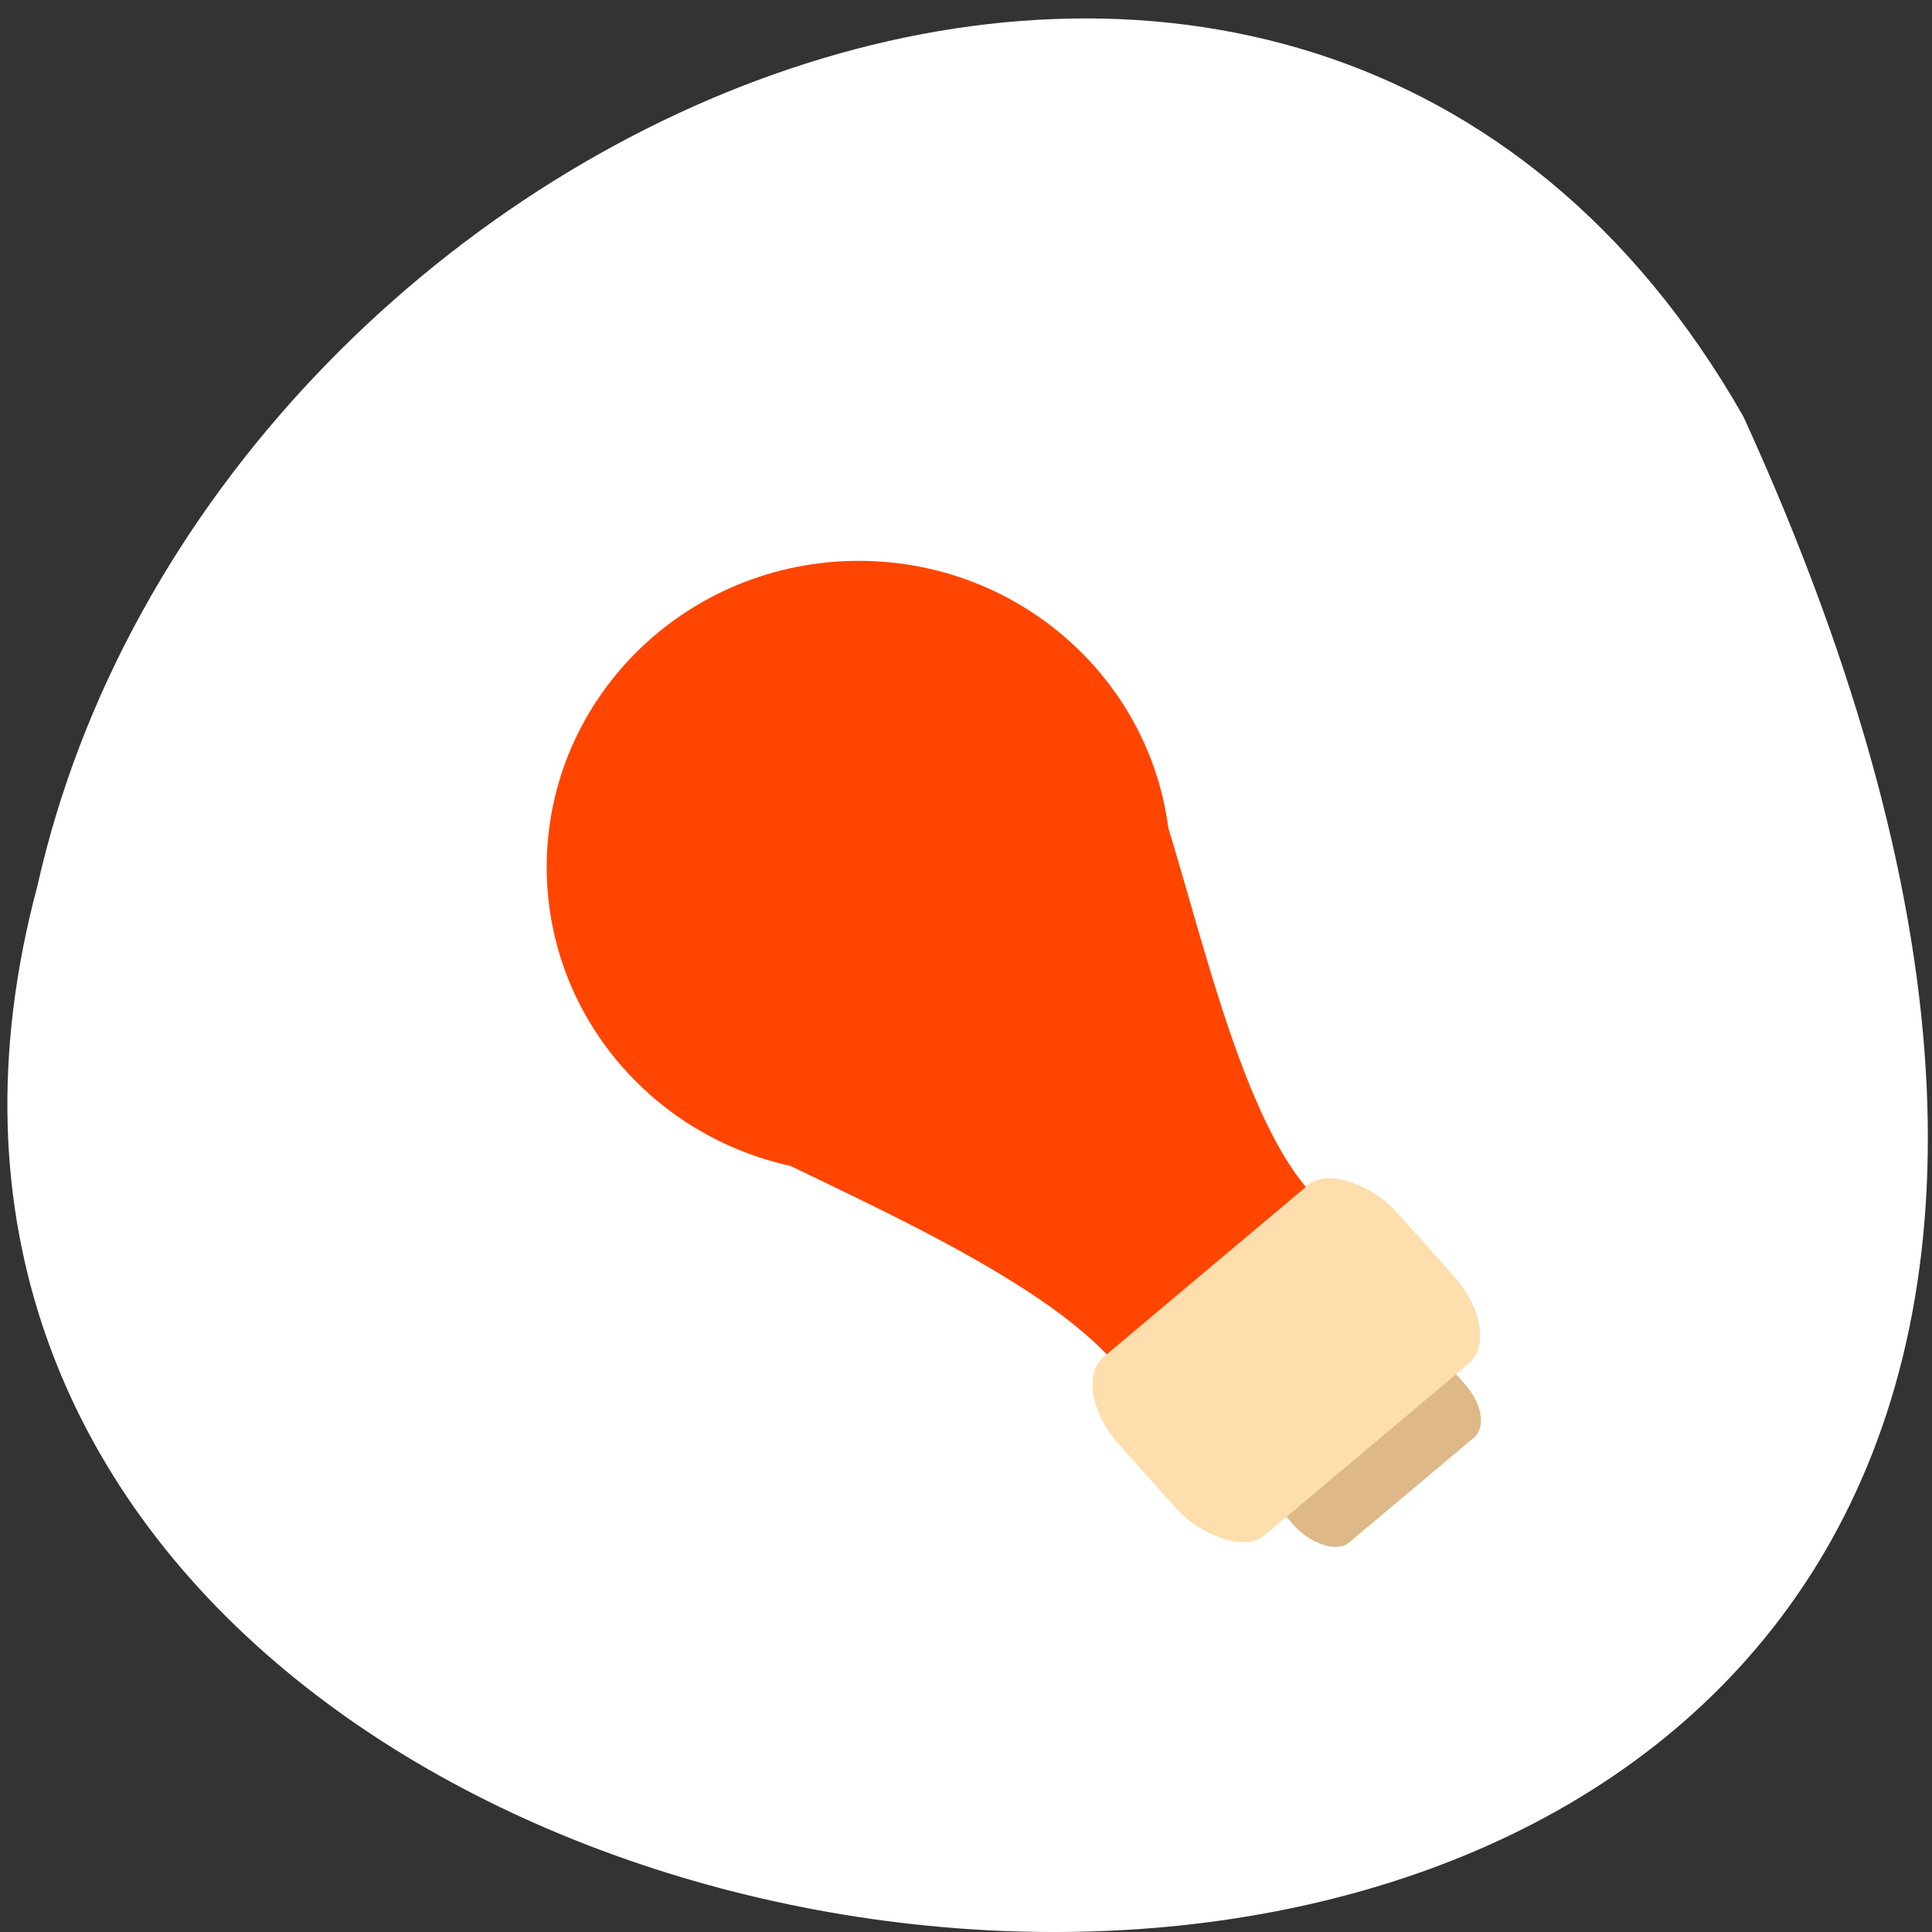 <svg xmlns="http://www.w3.org/2000/svg" viewBox="0 0 256 256"><rect x="0" y="0" width="256" height="256" fill="#333333" stroke="none"/><g transform="translate(0 -796.36)"><path d="m -1374.42 1658.71 c 125.16 -274.08 -273.7 -240.16 -226.07 -62.2 23.02 102.82 167.39 165.22 226.07 62.2 z" transform="matrix(1 0 0 -1 1605.44 2510.29)" style="fill:#fff;color:#000"/><g transform="matrix(2.47 0 0 2.452 31.922 832.41)"><g transform="translate(-6.953 -4.316)" style="fill:#ff4500"><path d="m 76.968 66.7 c 0 6.544 -5.428 11.848 -12.12 11.848 -6.696 0 -12.12 -5.305 -12.12 -11.848 0 -6.544 5.428 -11.848 12.12 -11.848 6.696 0 12.12 5.305 12.12 11.848 z" transform="matrix(1.276 0 0 1.288 -42.647 -49.44)" style="stroke:#ff4500;stroke-linecap:round;stroke-linejoin:bevel;stroke-width:2;stroke-dashoffset:2.25"/><path d="m 32.26 39.82 c -2.03 2.104 -2.15 5.432 -0.218 7.713 l 1.299 3.537 c 5.584 2.941 16.565 7.425 20.659 12.408 l 10.283 -8.704 c 0.136 -0.115 0.254 -0.251 0.377 -0.376 -4.438 -4.446 -6.687 -17.15 -9.02 -23.21 l -4.01 -0.233 c -2.061 -2.432 -5.695 -2.746 -8.127 -0.685 l -10.797 9.161 c -0.152 0.129 -0.309 0.254 -0.444 0.394 z" style="fill-rule:evenodd"/></g><g transform="matrix(0.763 -0.646 0.664 0.747 0 0)" style="fill:#ffdead;fill-rule:evenodd"><rect ry="2.548" rx="1.562" y="82.963" x="-2.774" height="7.926" width="11.93" style="fill:#deb887"/><rect width="19.484" height="12.944" x="-6.89" y="74.71" rx="2.551" ry="4.161"/></g></g></g></svg>